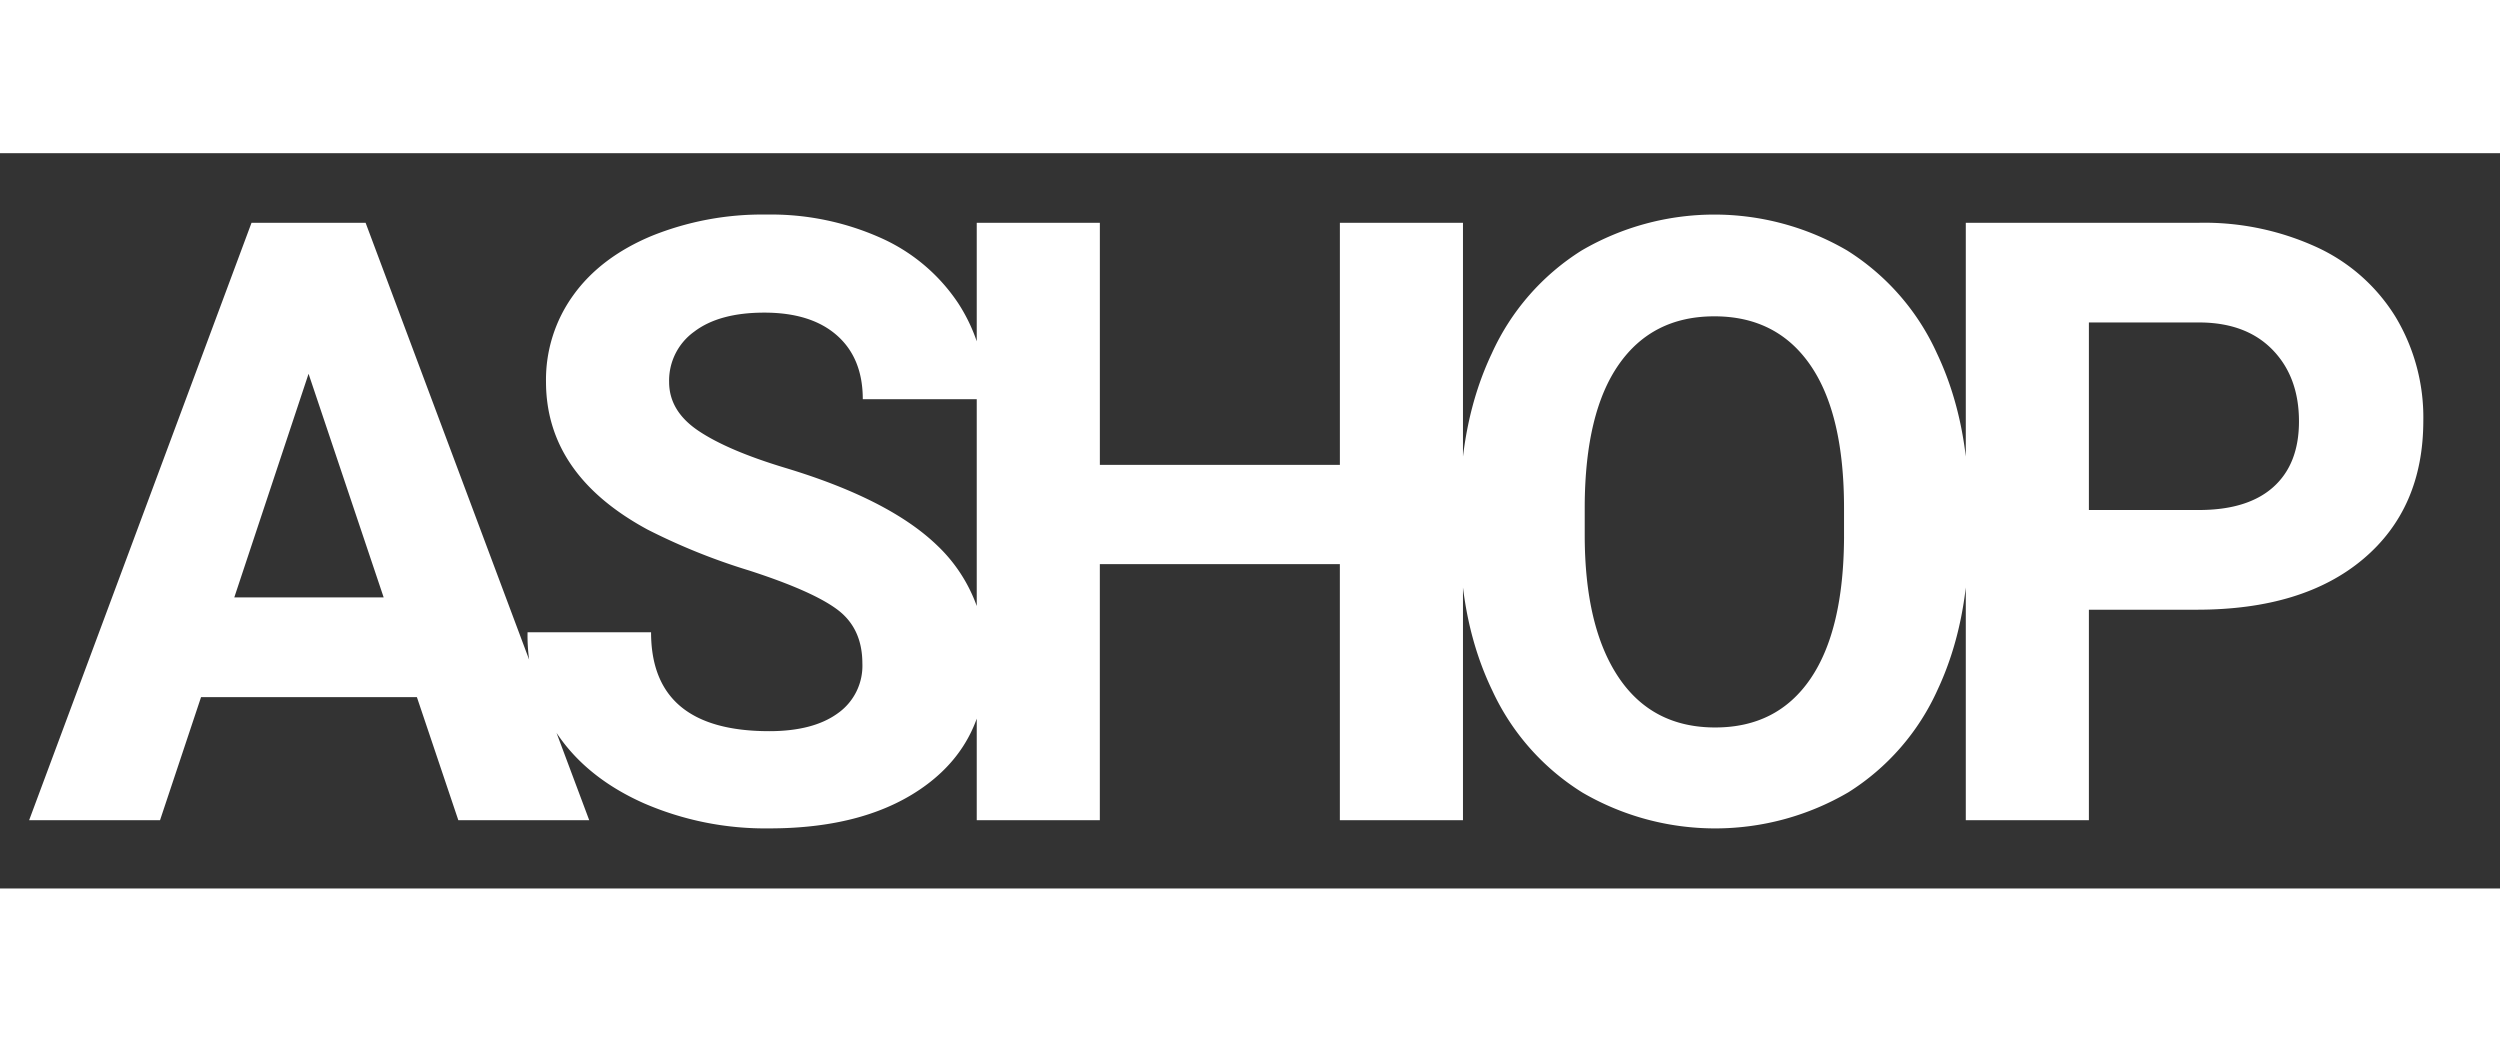 <svg
  xmlns="http://www.w3.org/2000/svg"
  fill='#fff'
  width="120"
  height="50"
  viewBox="0 0 476 140"
>
  <rect x="0" y="0" width="476" height="140" fill="#333333" stroke="none"/>
  <path
    id="ASHOP"
    d="M87.266,127h24.922L69.609,13.25H47.891L5.547,127H30.469l7.812-23.438H79.375ZM58.75,42l14.3,42.578H44.609Zm100.759,64.648q-4.687,3.4-13.046,3.4-22.5,0-22.5-18.828H100.447a33.706,33.706,0,0,0,5.664,19.375q5.664,8.36,16.445,13.164a58.089,58.089,0,0,0,23.907,4.8q18.9,0,30.078-8.4T187.713,97a29.717,29.717,0,0,0-9.141-22.187q-9.141-8.906-29.141-14.922-10.86-3.281-16.445-7.031t-5.586-9.3a11.458,11.458,0,0,1,4.766-9.57q4.764-3.633,13.359-3.633,8.907,0,13.828,4.336t4.922,12.148h23.438a32.606,32.606,0,0,0-5.274-18.281A34.6,34.6,0,0,0,167.634,16.1a51.133,51.133,0,0,0-21.718-4.414A56.174,56.174,0,0,0,124.08,15.75q-9.728,4.063-14.922,11.289a27.461,27.461,0,0,0-5.2,16.445q0,17.736,19.375,28.2a119.438,119.438,0,0,0,19.3,7.773q12.188,3.946,16.875,7.5t4.688,10.2A11.055,11.055,0,0,1,159.509,106.648ZM278.55,13.25H255.113V59.344h-45.7V13.25H185.972V127h23.437V78.25h45.7V127H278.55V13.25Zm96.306,54.375q0-16.717-6.054-29.492a45.089,45.089,0,0,0-17.11-19.609,50.138,50.138,0,0,0-50.547,0,45.08,45.08,0,0,0-17.109,19.609q-6.055,12.773-6.055,29.57v5.625q0.078,16.406,6.172,29.024a45.158,45.158,0,0,0,17.188,19.414,50.216,50.216,0,0,0,50.586-.078,44.722,44.722,0,0,0,16.992-19.532Q374.855,89.5,374.856,72.7V67.625Zm-23.75,5.469q-0.078,17.736-6.406,26.992t-18.125,9.258q-12.031,0-18.437-9.61T301.731,72.7V67.156q0.078-17.734,6.485-26.914t18.2-9.18q11.874,0,18.281,9.3t6.406,27.187v5.547Zm67.166,13.828q20.234,0,31.68-9.648T461.4,50.906a37.156,37.156,0,0,0-5.234-19.648A34.552,34.552,0,0,0,441.2,17.938a51.344,51.344,0,0,0-22.539-4.687H374.288V127h23.437V86.922h20.547ZM397.725,32.234h21.484q8.673,0.157,13.594,5.313t4.922,13.516q0,8.126-4.883,12.5t-14.179,4.375H397.725v-35.7Z"
  />
</svg>
